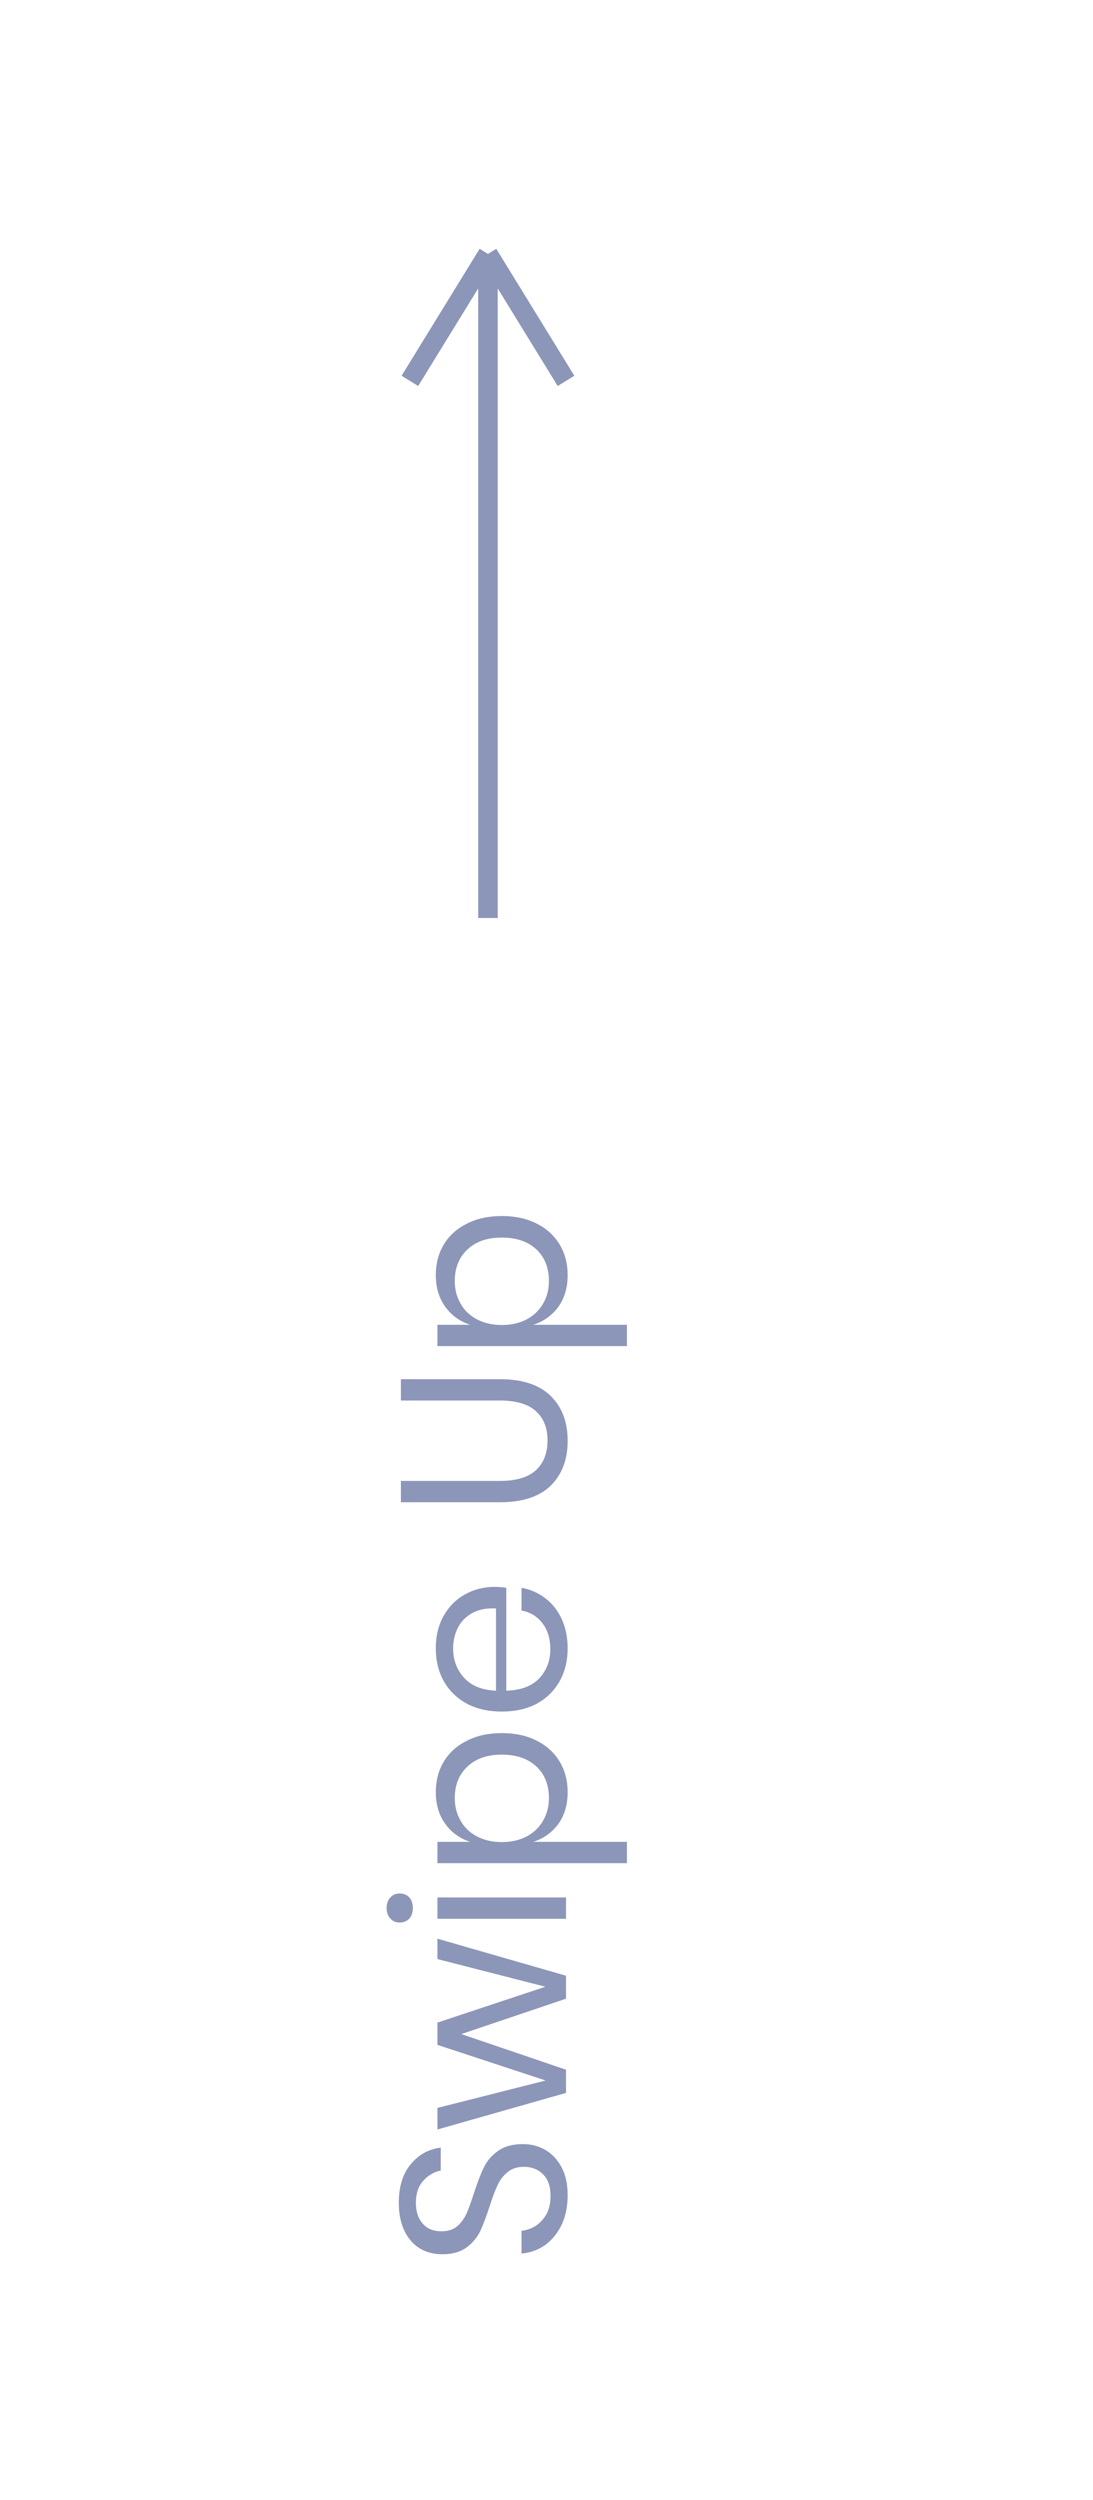<svg width="56" height="128" viewBox="0 0 56 128" fill="none" xmlns="http://www.w3.org/2000/svg">
<path d="M26.804 109.772C27.204 109.772 27.576 109.868 27.92 110.06C28.264 110.252 28.544 110.544 28.76 110.936C28.976 111.328 29.084 111.812 29.084 112.388C29.084 112.948 28.984 113.448 28.784 113.888C28.576 114.32 28.296 114.668 27.944 114.932C27.584 115.188 27.176 115.336 26.72 115.376L26.72 114.212C26.96 114.188 27.196 114.108 27.428 113.972C27.652 113.828 27.84 113.628 27.992 113.372C28.136 113.108 28.208 112.792 28.208 112.424C28.208 111.944 28.08 111.576 27.824 111.32C27.568 111.064 27.24 110.936 26.84 110.936C26.496 110.936 26.216 111.028 26 111.212C25.784 111.388 25.616 111.608 25.496 111.872C25.368 112.136 25.232 112.496 25.088 112.952C24.912 113.488 24.748 113.92 24.596 114.248C24.436 114.568 24.2 114.844 23.888 115.076C23.576 115.3 23.164 115.412 22.652 115.412C22.212 115.412 21.824 115.308 21.488 115.1C21.152 114.884 20.892 114.58 20.708 114.188C20.524 113.788 20.432 113.32 20.432 112.784C20.432 111.952 20.636 111.292 21.044 110.804C21.444 110.316 21.956 110.032 22.58 109.952L22.58 111.128C22.244 111.192 21.948 111.364 21.692 111.644C21.436 111.924 21.308 112.304 21.308 112.784C21.308 113.224 21.424 113.576 21.656 113.84C21.88 114.104 22.2 114.236 22.616 114.236C22.944 114.236 23.212 114.152 23.42 113.984C23.62 113.808 23.78 113.592 23.9 113.336C24.012 113.08 24.14 112.728 24.284 112.28C24.46 111.736 24.628 111.3 24.788 110.972C24.948 110.636 25.192 110.352 25.52 110.12C25.84 109.888 26.268 109.772 26.804 109.772ZM22.412 99.256L29 101.152L29 102.328L23.636 104.14L29 105.964L29 107.152L22.412 109.024L22.412 107.92L27.956 106.516L22.412 104.692L22.412 103.552L27.944 101.716L22.412 100.3L22.412 99.256ZM20.48 98.429C20.28 98.429 20.12 98.361 20 98.225C19.872 98.089 19.808 97.909 19.808 97.685C19.808 97.461 19.872 97.281 20 97.145C20.12 97.009 20.28 96.941 20.48 96.941C20.68 96.941 20.844 97.009 20.972 97.145C21.092 97.281 21.152 97.461 21.152 97.685C21.152 97.909 21.092 98.089 20.972 98.225C20.844 98.361 20.68 98.429 20.48 98.429ZM22.412 97.145L29 97.145L29 98.237L22.412 98.237L22.412 97.145ZM22.328 91.754C22.328 91.17 22.464 90.65 22.736 90.194C23.008 89.738 23.4 89.382 23.912 89.126C24.424 88.862 25.024 88.73 25.712 88.73C26.4 88.73 27 88.862 27.512 89.126C28.016 89.382 28.404 89.738 28.676 90.194C28.948 90.65 29.084 91.17 29.084 91.754C29.084 92.394 28.924 92.938 28.604 93.386C28.276 93.826 27.848 94.13 27.32 94.298L32.12 94.298L32.12 95.39L22.412 95.39L22.412 94.298L24.092 94.298C23.564 94.13 23.14 93.826 22.82 93.386C22.492 92.938 22.328 92.394 22.328 91.754ZM23.3 92.066C23.3 92.49 23.4 92.874 23.6 93.218C23.792 93.562 24.072 93.83 24.44 94.022C24.808 94.214 25.232 94.31 25.712 94.31C26.192 94.31 26.616 94.214 26.984 94.022C27.344 93.83 27.624 93.562 27.824 93.218C28.024 92.874 28.124 92.49 28.124 92.066C28.124 91.386 27.912 90.846 27.488 90.446C27.056 90.038 26.464 89.834 25.712 89.834C24.96 89.834 24.372 90.038 23.948 90.446C23.516 90.846 23.3 91.386 23.3 92.066ZM25.34 81.244C25.572 81.244 25.772 81.26 25.94 81.292L25.94 86.56C26.692 86.536 27.256 86.324 27.632 85.924C28.008 85.516 28.196 85.02 28.196 84.436C28.196 83.908 28.064 83.468 27.8 83.116C27.528 82.756 27.168 82.536 26.72 82.456L26.72 81.292C27.176 81.372 27.584 81.552 27.944 81.832C28.304 82.104 28.584 82.46 28.784 82.9C28.984 83.34 29.084 83.836 29.084 84.388C29.084 85.02 28.948 85.58 28.676 86.068C28.404 86.556 28.016 86.94 27.512 87.22C27 87.492 26.4 87.628 25.712 87.628C25.024 87.628 24.424 87.492 23.912 87.22C23.4 86.94 23.008 86.556 22.736 86.068C22.464 85.58 22.328 85.02 22.328 84.388C22.328 83.748 22.464 83.192 22.736 82.72C23.008 82.24 23.372 81.876 23.828 81.628C24.284 81.372 24.788 81.244 25.34 81.244ZM25.412 82.348C24.924 82.324 24.516 82.404 24.188 82.588C23.86 82.772 23.616 83.024 23.456 83.344C23.296 83.664 23.216 84.012 23.216 84.388C23.216 84.988 23.404 85.492 23.78 85.9C24.148 86.308 24.692 86.528 25.412 86.56L25.412 82.348ZM20.54 75.819L25.616 75.819C26.448 75.819 27.064 75.635 27.464 75.267C27.856 74.899 28.052 74.391 28.052 73.743C28.052 73.103 27.852 72.603 27.452 72.243C27.052 71.883 26.44 71.703 25.616 71.703L20.54 71.703L20.54 70.611L25.616 70.611C26.768 70.611 27.636 70.899 28.22 71.475C28.796 72.043 29.084 72.807 29.084 73.767C29.084 74.719 28.796 75.483 28.22 76.059C27.636 76.627 26.768 76.911 25.616 76.911L20.54 76.911L20.54 75.819ZM22.328 65.281C22.328 64.697 22.464 64.177 22.736 63.721C23.008 63.265 23.4 62.909 23.912 62.653C24.424 62.389 25.024 62.257 25.712 62.257C26.4 62.257 27 62.389 27.512 62.653C28.016 62.909 28.404 63.265 28.676 63.721C28.948 64.177 29.084 64.697 29.084 65.281C29.084 65.921 28.924 66.465 28.604 66.913C28.276 67.353 27.848 67.657 27.32 67.825L32.12 67.825L32.12 68.917L22.412 68.917L22.412 67.825L24.092 67.825C23.564 67.657 23.14 67.353 22.82 66.913C22.492 66.465 22.328 65.921 22.328 65.281ZM23.3 65.593C23.3 66.017 23.4 66.401 23.6 66.745C23.792 67.089 24.072 67.357 24.44 67.549C24.808 67.741 25.232 67.837 25.712 67.837C26.192 67.837 26.616 67.741 26.984 67.549C27.344 67.357 27.624 67.089 27.824 66.745C28.024 66.401 28.124 66.017 28.124 65.593C28.124 64.913 27.912 64.373 27.488 63.973C27.056 63.565 26.464 63.361 25.712 63.361C24.96 63.361 24.372 63.565 23.948 63.973C23.516 64.373 23.3 64.913 23.3 65.593Z" fill="#8C96B8"/>
<path d="M25 47V13M25 13L29 19.5M25 13L21 19.5" stroke="#8C96B8"/>
</svg>
